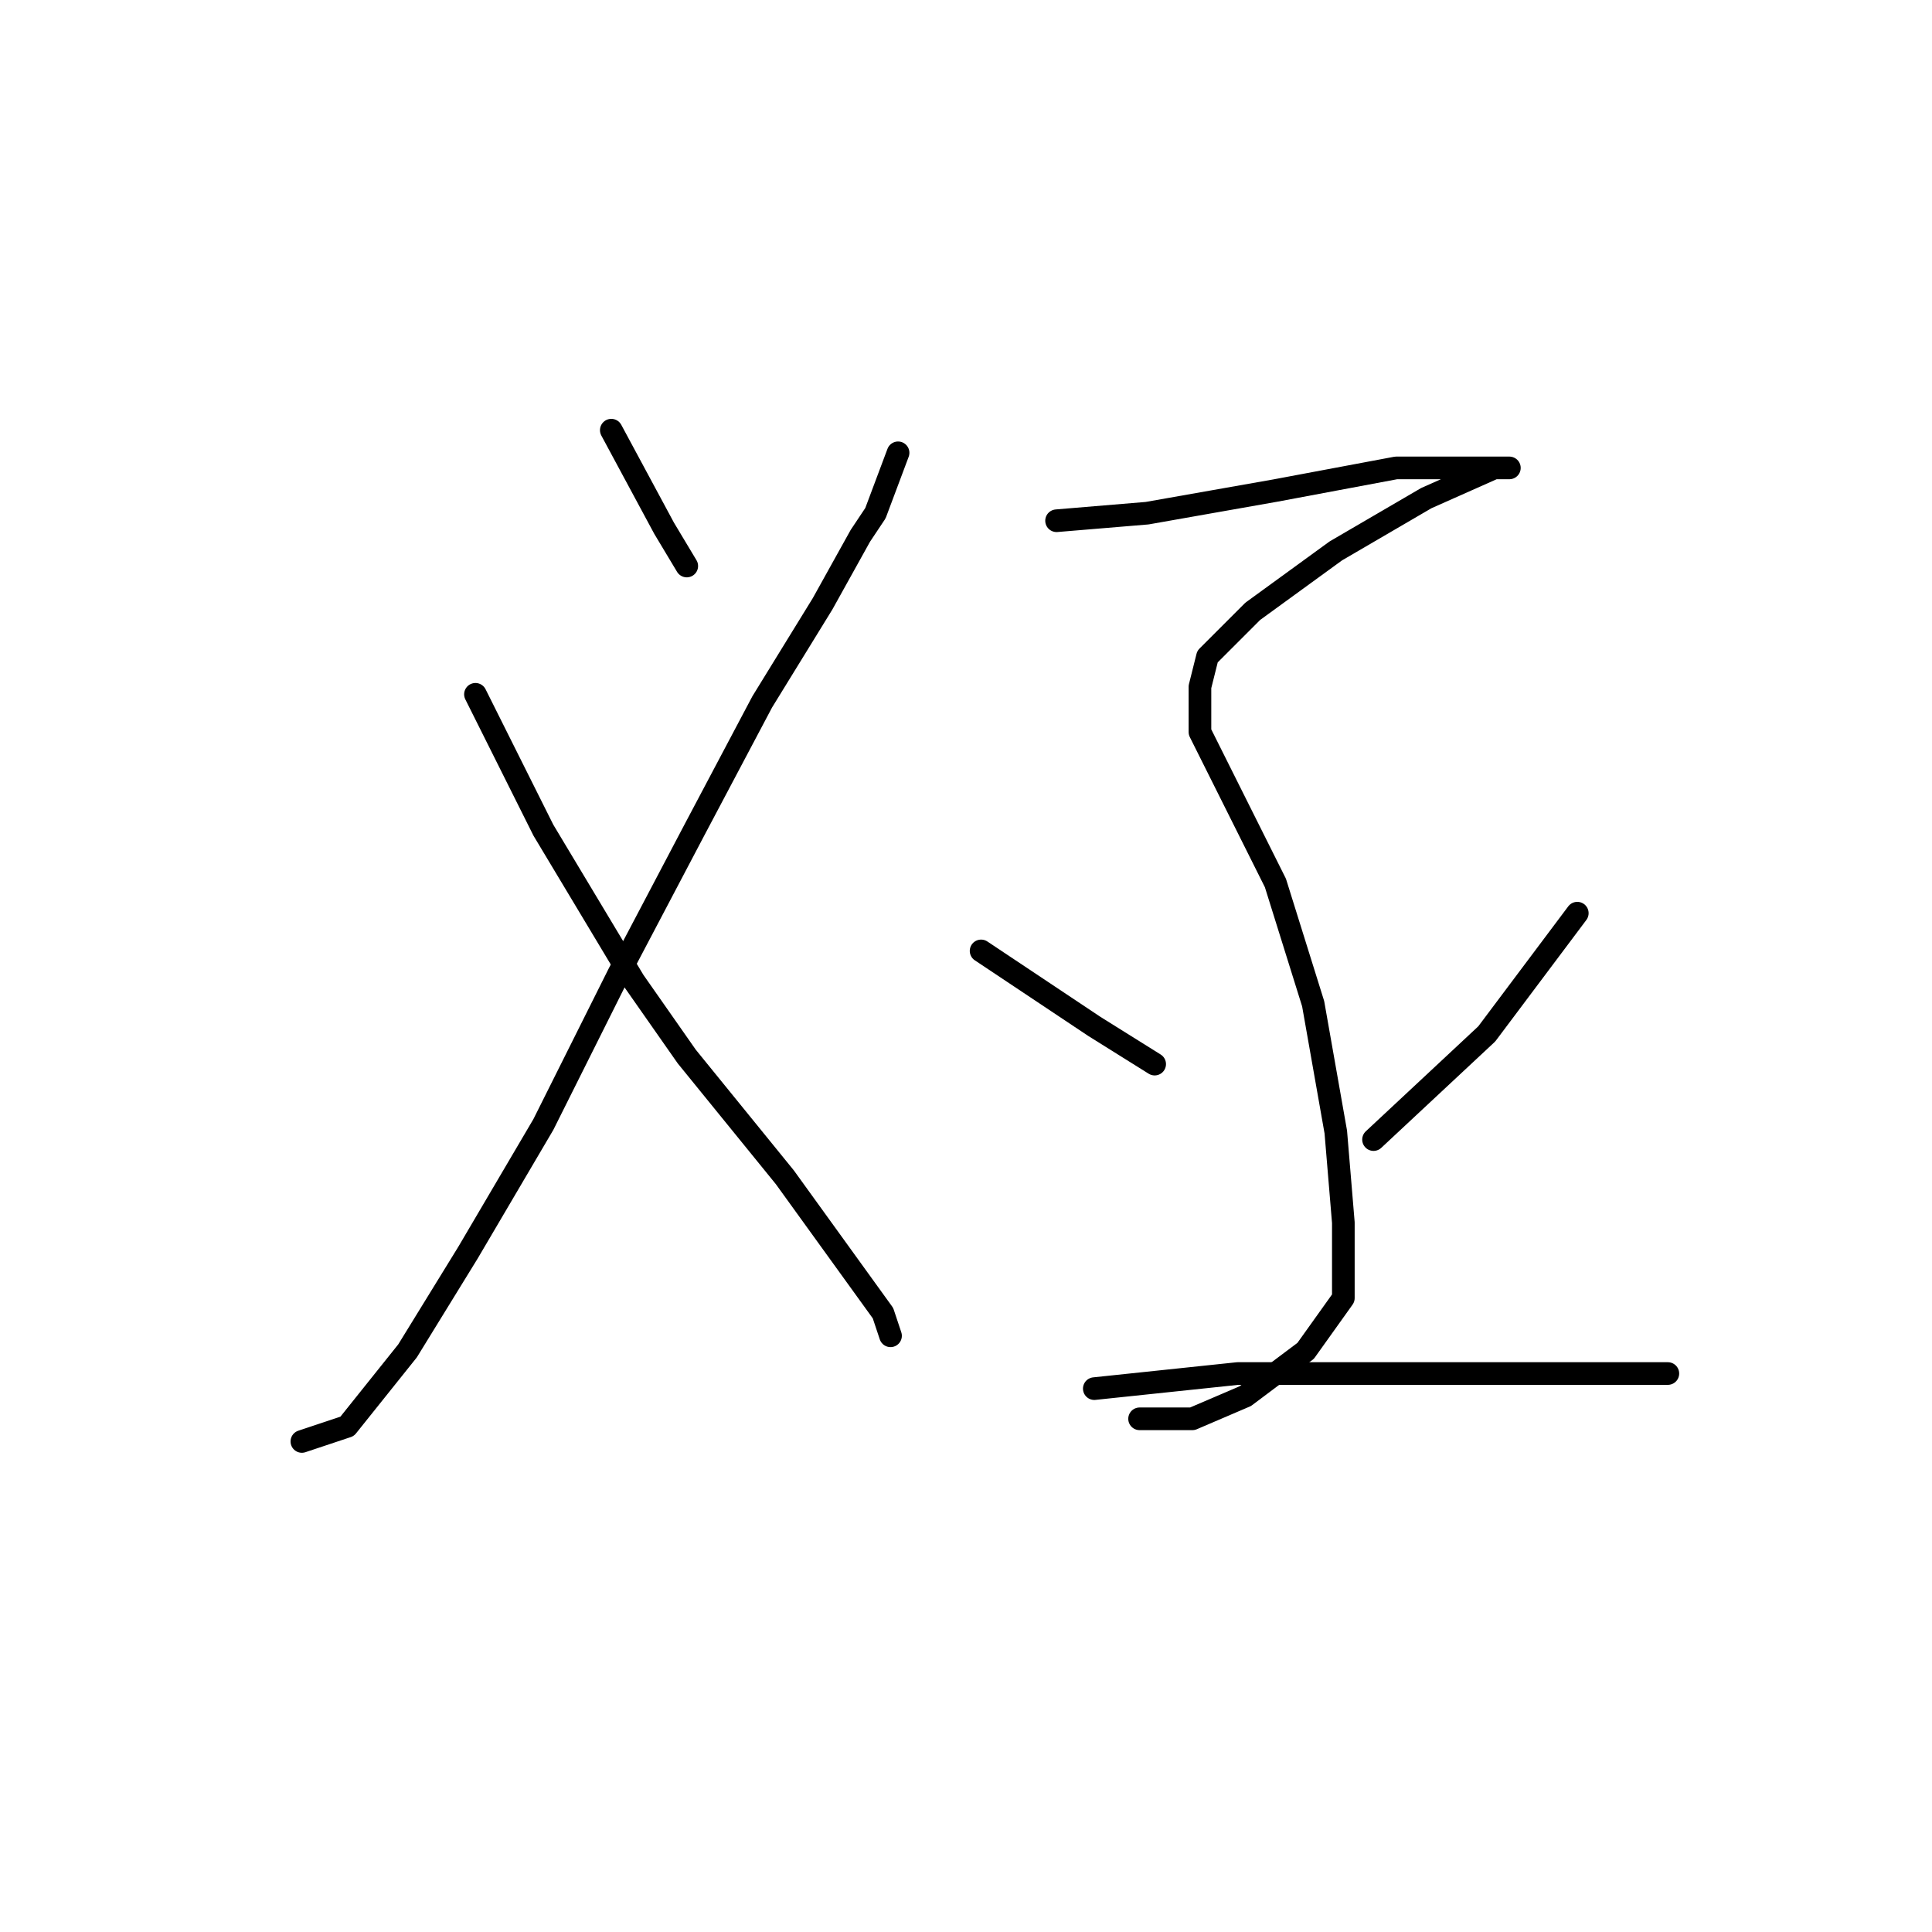 <?xml version="1.0" standalone="no"?>
    <svg width="256" height="256" xmlns="http://www.w3.org/2000/svg" version="1.1">
    <polyline stroke="black" stroke-width="3" stroke-linecap="round" fill="transparent" stroke-linejoin="round" points="119 60 116 68 114 71 109 80 101 93 92 110 82 129 72 149 62 166 54 179 46 189 40 191 40 191 " />
        <polyline stroke="black" stroke-width="3" stroke-linecap="round" fill="transparent" stroke-linejoin="round" points="63 92 72 110 84 130 91 140 104 156 117 174 118 177 118 177 " />
        <polyline stroke="black" stroke-width="3" stroke-linecap="round" fill="transparent" stroke-linejoin="round" points="81 57 88 70 91 75 91 75 " />
        <polyline stroke="black" stroke-width="3" stroke-linecap="round" fill="transparent" stroke-linejoin="round" points="140 69 152 68 169 65 185 62 191 62 198 62 200 62 198 62 189 66 177 73 166 81 160 87 159 91 159 97 163 105 169 117 174 133 177 150 178 162 178 172 173 179 165 185 158 188 151 188 151 188 " />
        <polyline stroke="black" stroke-width="3" stroke-linecap="round" fill="transparent" stroke-linejoin="round" points="130 126 145 136 153 141 153 141 " />
        <polyline stroke="black" stroke-width="3" stroke-linecap="round" fill="transparent" stroke-linejoin="round" points="209 121 197 137 182 151 182 151 " />
        <polyline stroke="black" stroke-width="3" stroke-linecap="round" fill="transparent" stroke-linejoin="round" points="145 184 164 182 186 182 210 182 221 182 221 182 " />
        </svg>